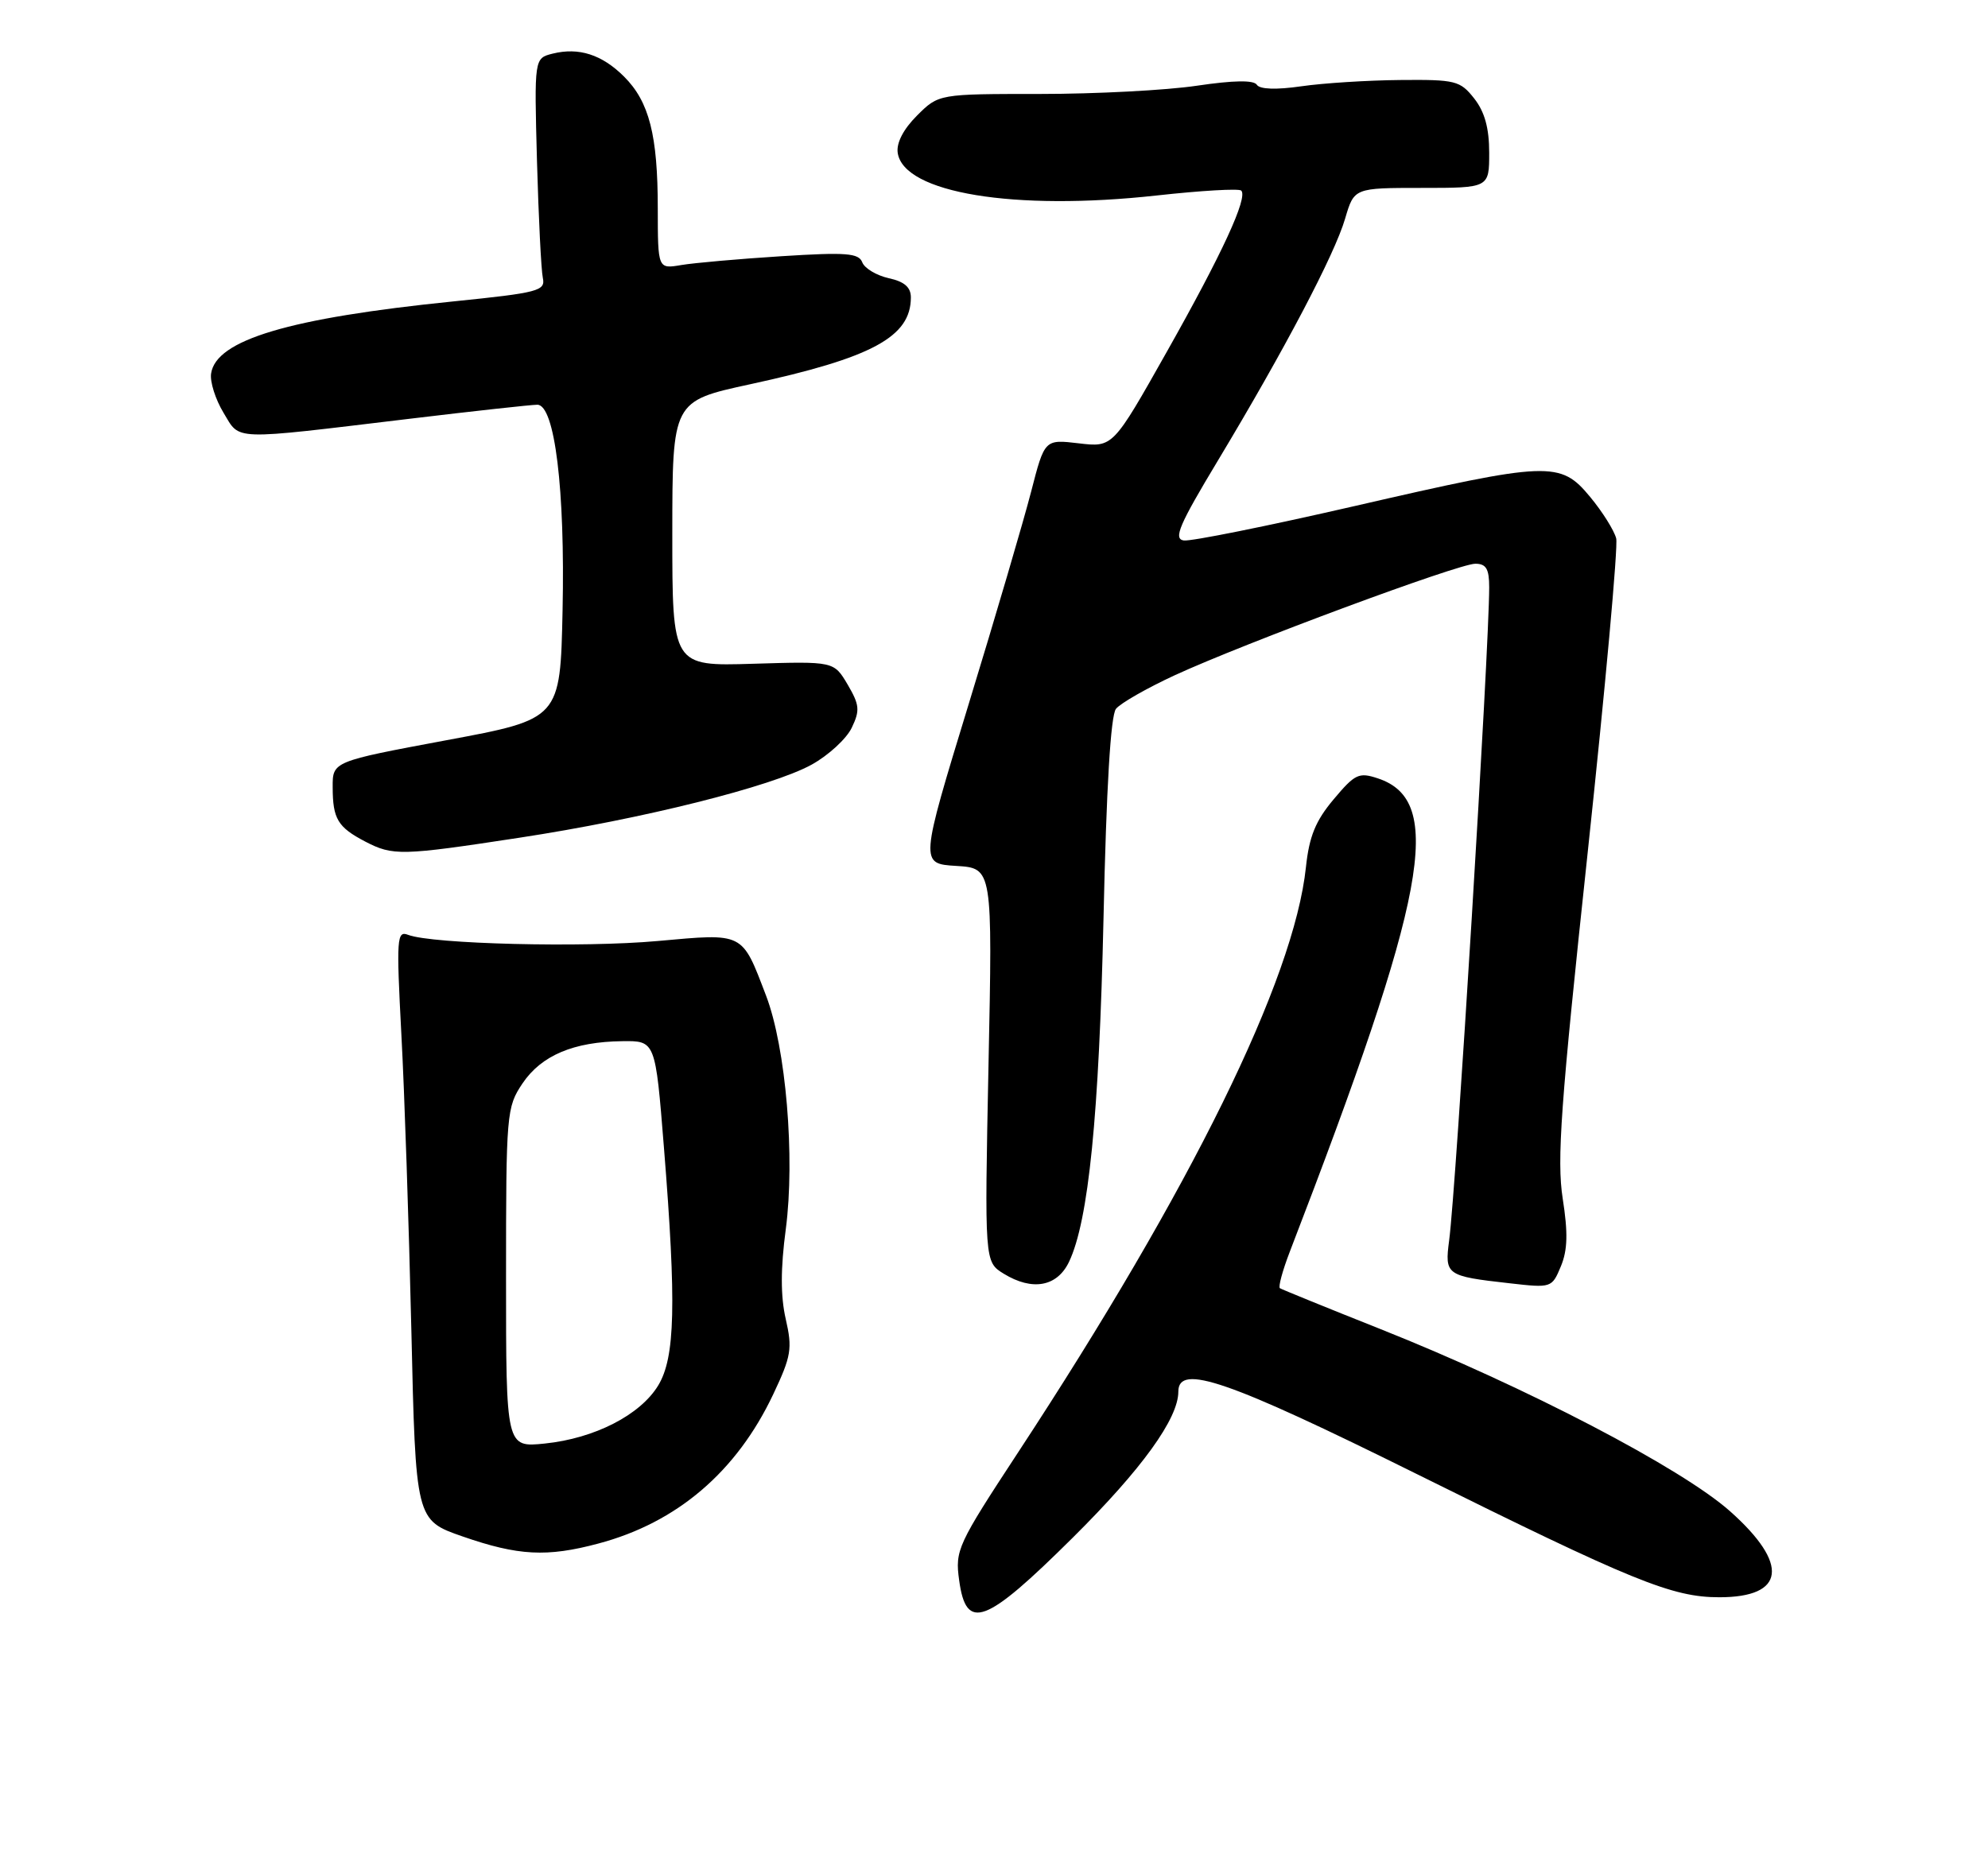<?xml version="1.0" encoding="UTF-8" standalone="no"?>
<!DOCTYPE svg PUBLIC "-//W3C//DTD SVG 1.1//EN" "http://www.w3.org/Graphics/SVG/1.1/DTD/svg11.dtd" >
<svg xmlns="http://www.w3.org/2000/svg" xmlns:xlink="http://www.w3.org/1999/xlink" version="1.1" viewBox="0 0 275 256">
 <g >
 <path fill="currentColor"
d=" M 148.40 212.75 C 157.97 203.25 163.00 196.28 163.00 192.54 C 163.00 188.62 169.86 190.99 195.90 203.91 C 225.90 218.80 231.30 221.00 237.84 221.00 C 246.96 221.00 247.54 216.42 239.34 209.12 C 232.65 203.15 211.01 191.87 191.00 183.91 C 183.57 180.96 177.30 178.40 177.05 178.24 C 176.80 178.07 177.41 175.81 178.41 173.21 C 197.47 123.76 199.89 110.78 190.61 107.70 C 187.97 106.82 187.43 107.08 184.48 110.60 C 181.98 113.57 181.10 115.73 180.65 119.98 C 179.01 135.52 164.77 164.48 140.87 200.90 C 132.44 213.75 132.10 214.48 132.68 218.65 C 133.65 225.77 136.27 224.79 148.40 212.75 Z  M 82.76 213.57 C 93.65 210.68 101.89 203.64 106.96 192.92 C 109.46 187.63 109.63 186.60 108.69 182.50 C 107.97 179.35 107.97 175.53 108.70 170.05 C 110.00 160.14 108.72 144.96 105.97 137.76 C 102.59 128.92 102.98 129.12 90.98 130.20 C 80.65 131.14 59.78 130.62 56.46 129.35 C 54.89 128.74 54.82 129.76 55.52 143.10 C 55.95 151.02 56.56 169.39 56.90 183.92 C 57.50 210.33 57.50 210.33 64.00 212.59 C 71.69 215.26 75.66 215.47 82.76 213.57 Z  M 147.88 174.59 C 150.58 168.91 152.04 154.34 152.65 127.00 C 153.04 109.01 153.64 99.01 154.37 98.08 C 154.99 97.30 158.65 95.21 162.50 93.43 C 172.21 88.96 201.75 78.00 204.08 78.00 C 205.58 78.00 206.00 78.71 206.00 81.25 C 206.00 89.74 201.43 164.33 200.46 171.63 C 199.83 176.41 200.05 176.57 208.77 177.55 C 214.63 178.22 214.67 178.20 215.92 175.20 C 216.85 172.95 216.91 170.58 216.17 165.84 C 215.34 160.51 215.88 152.90 219.62 118.00 C 222.06 95.17 223.84 75.60 223.57 74.50 C 223.29 73.40 221.67 70.81 219.96 68.75 C 215.83 63.76 214.32 63.82 187.34 70.03 C 175.33 72.79 164.71 74.93 163.74 74.78 C 162.29 74.55 163.12 72.61 168.50 63.68 C 177.69 48.39 184.62 35.21 186.07 30.25 C 187.32 26.00 187.32 26.00 196.66 26.00 C 206.00 26.00 206.00 26.00 206.00 21.13 C 206.00 17.73 205.38 15.48 203.93 13.63 C 201.98 11.16 201.36 11.00 193.68 11.07 C 189.18 11.11 183.03 11.50 180.00 11.94 C 176.54 12.44 174.26 12.36 173.86 11.73 C 173.43 11.06 170.64 11.11 165.57 11.86 C 161.36 12.49 151.60 13.00 143.88 13.00 C 129.85 13.00 129.85 13.00 126.85 15.99 C 124.96 17.88 123.98 19.78 124.18 21.15 C 125.00 26.70 140.30 29.22 159.98 27.05 C 166.12 26.37 171.40 26.06 171.70 26.37 C 172.65 27.32 169.09 35.05 161.39 48.70 C 153.95 61.90 153.95 61.90 149.23 61.34 C 144.50 60.78 144.50 60.78 142.63 68.05 C 141.60 72.04 137.72 85.26 134.00 97.41 C 127.25 119.50 127.25 119.50 132.28 119.81 C 137.30 120.12 137.30 120.12 136.74 147.35 C 136.19 174.59 136.19 174.59 138.84 176.23 C 142.80 178.66 146.23 178.04 147.88 174.59 Z  M 71.78 115.92 C 88.86 113.32 106.74 108.84 112.27 105.80 C 114.59 104.52 117.09 102.22 117.82 100.70 C 118.98 98.28 118.90 97.53 117.25 94.71 C 115.35 91.50 115.35 91.50 104.17 91.84 C 93.00 92.18 93.00 92.18 93.00 73.84 C 93.01 55.50 93.01 55.50 103.75 53.17 C 120.67 49.50 126.00 46.61 126.00 41.15 C 126.00 39.74 125.10 38.96 122.93 38.49 C 121.25 38.11 119.60 37.13 119.28 36.30 C 118.79 35.02 117.07 34.88 108.10 35.45 C 102.27 35.82 96.04 36.37 94.25 36.67 C 91.00 37.22 91.00 37.22 90.99 28.86 C 90.99 18.70 89.81 14.08 86.33 10.60 C 83.27 7.55 80.07 6.52 76.45 7.42 C 73.90 8.06 73.90 8.06 74.28 22.28 C 74.50 30.10 74.86 37.38 75.09 38.45 C 75.47 40.25 74.53 40.50 62.65 41.71 C 40.00 44.01 29.87 47.03 29.20 51.69 C 29.03 52.83 29.81 55.28 30.92 57.11 C 33.28 60.99 31.67 60.94 56.68 57.94 C 65.57 56.87 73.52 56.00 74.33 56.00 C 76.74 56.00 78.18 67.74 77.82 84.49 C 77.50 99.49 77.50 99.49 61.75 102.42 C 46.00 105.36 46.00 105.36 46.02 108.93 C 46.03 113.31 46.72 114.45 50.52 116.44 C 54.35 118.43 55.50 118.41 71.78 115.92 Z  M 70.00 176.79 C 70.00 153.98 70.07 153.20 72.28 149.90 C 74.89 146.03 79.35 144.14 86.08 144.06 C 90.66 144.00 90.66 144.00 91.84 158.75 C 93.58 180.46 93.40 187.84 91.04 191.71 C 88.55 195.79 82.25 199.02 75.37 199.73 C 70.00 200.28 70.00 200.28 70.00 176.79 Z "/>
</g>
</svg>